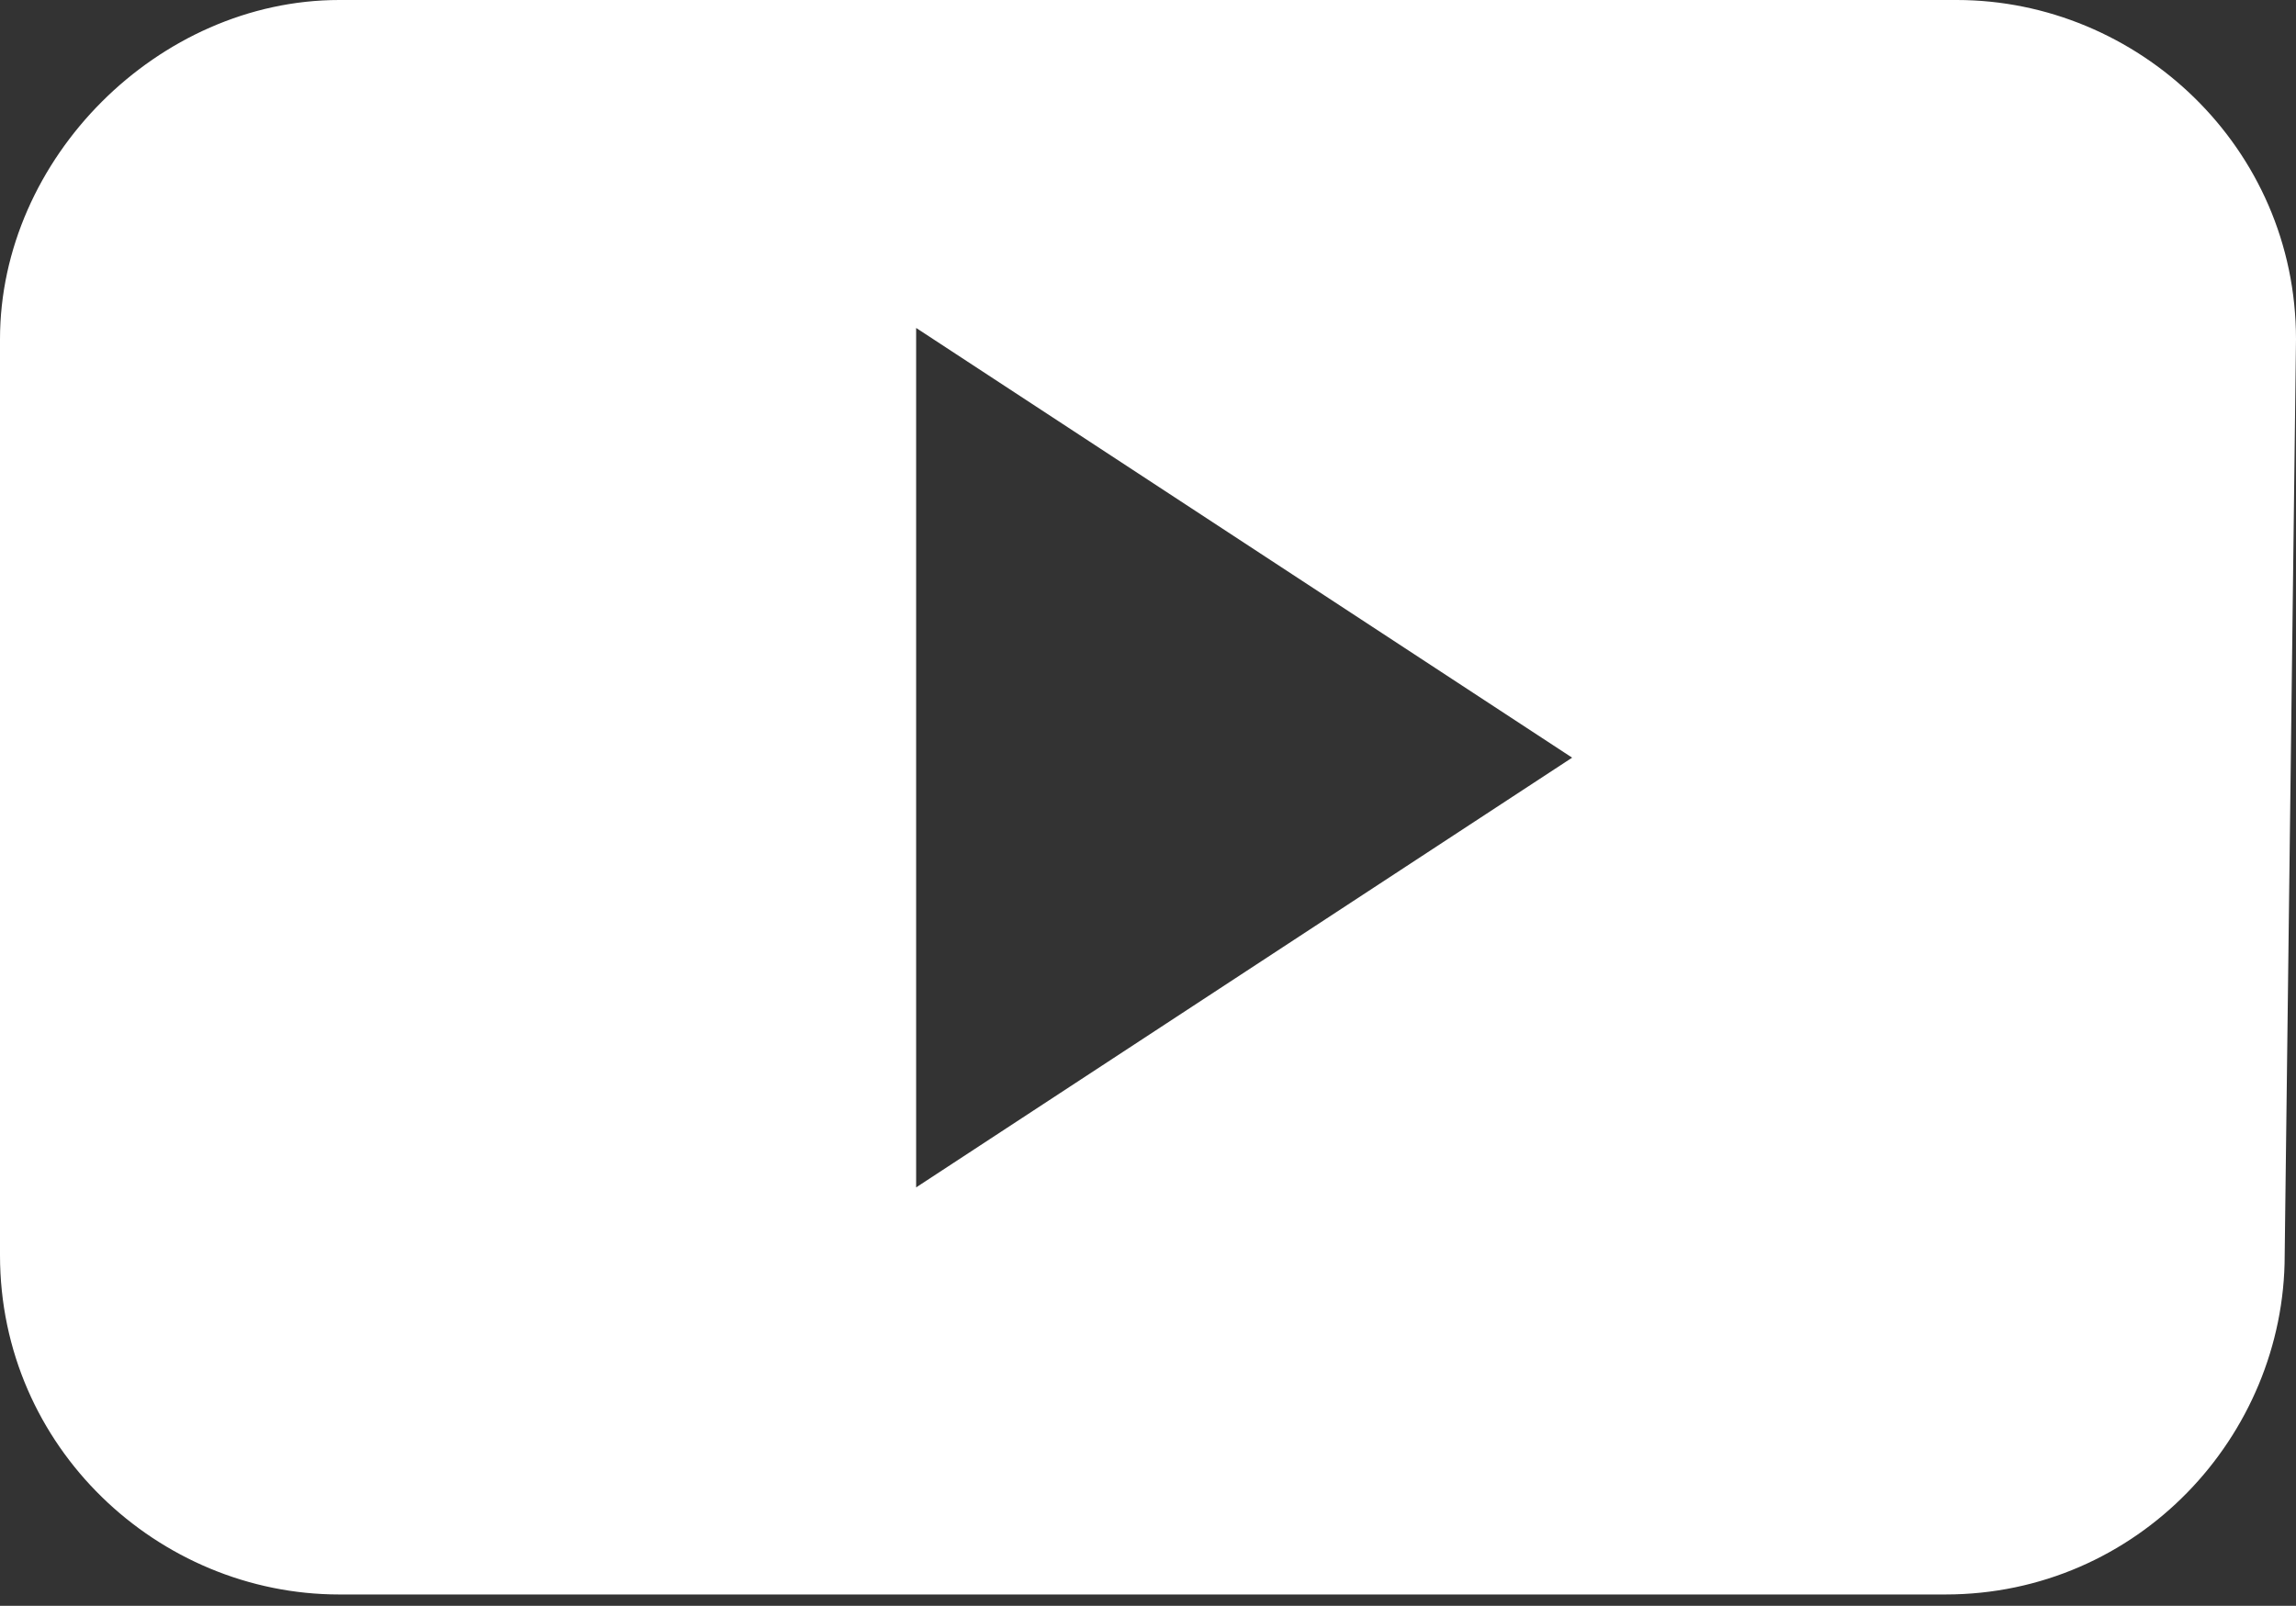 <svg viewBox="0 0 20.3 14.2" xmlns="http://www.w3.org/2000/svg" fill="#fff"><rect x="0" y="0" width="20.3" height="14.2" fill="#333333" stroke="none"/><path d="M20.3 3c0-1.7-1.4-3-3-3H3C1.4 0 0 1.4 0 3v8.1c0 1.7 1.4 3 3 3h14.2c1.7 0 3-1.4 3-3l.1-8.1zM8.1 10.5V2.9l5.8 3.8-5.8 3.8zm0 0"/></svg>